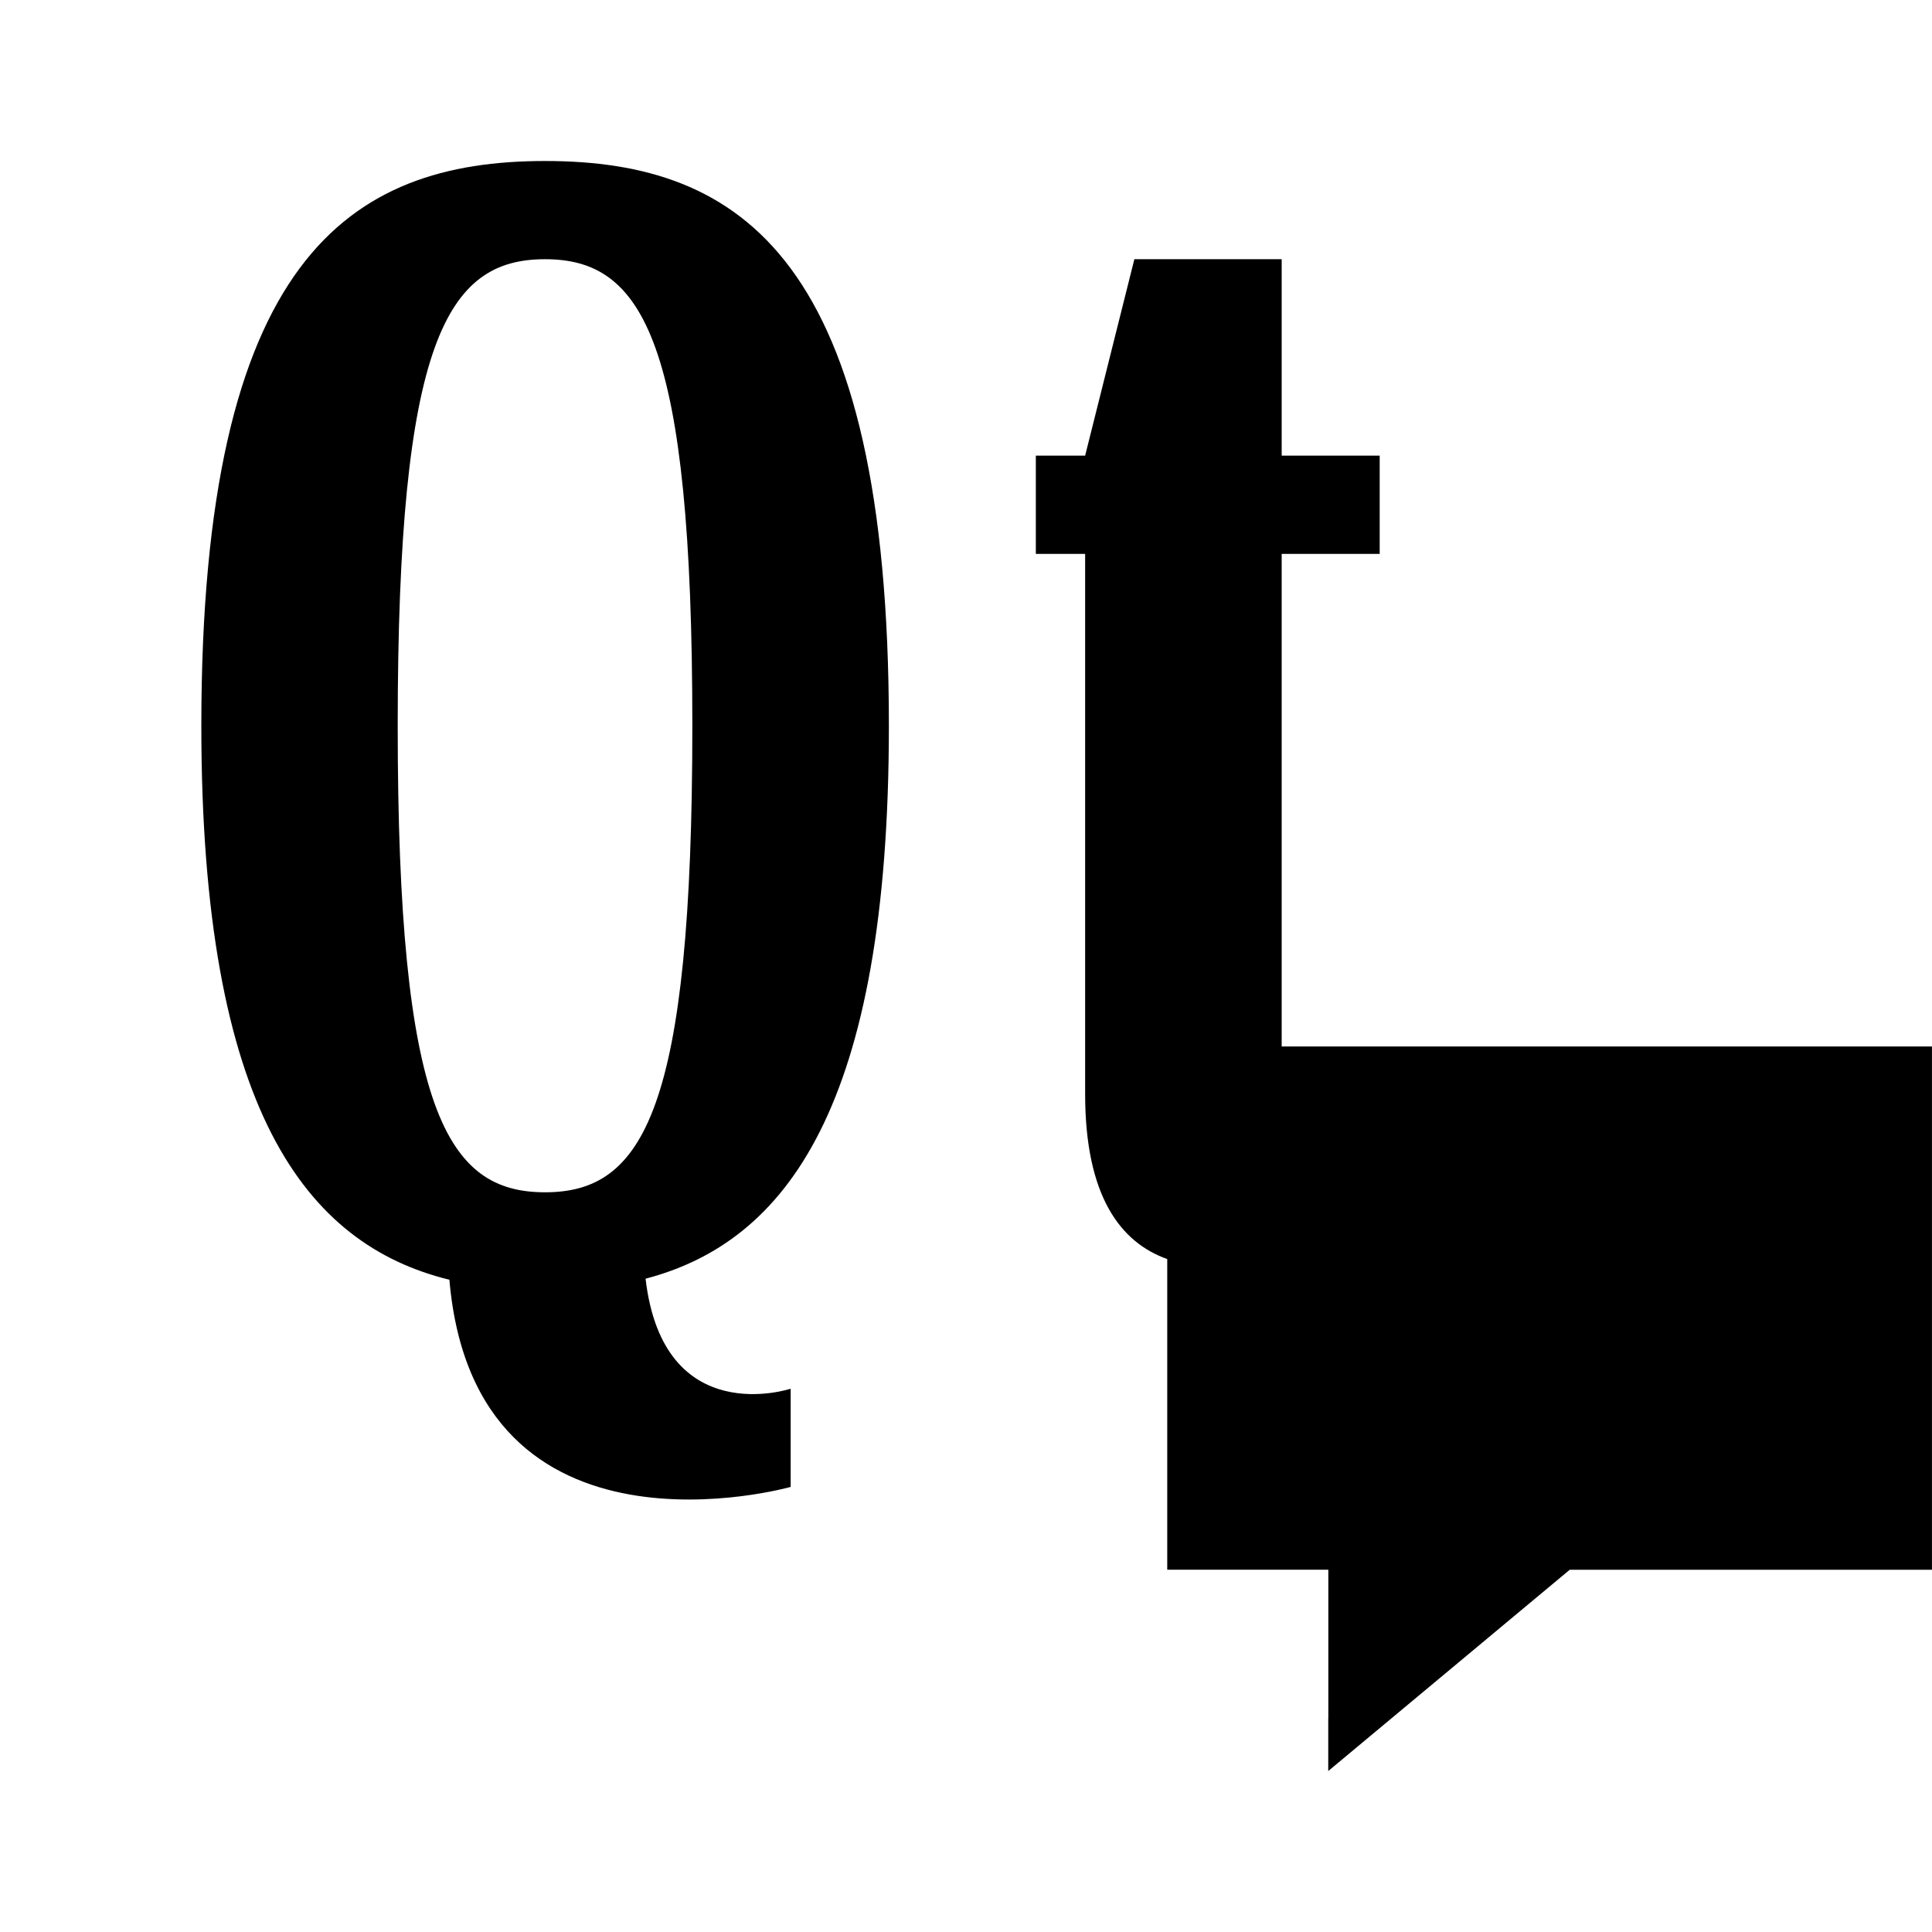 <svg height="48" width="48" xmlns="http://www.w3.org/2000/svg">
  <defs>
    <style type="text/css" id="current-color-scheme">.ColorScheme-Highlight { color:#000000; } .ColorScheme-Text { color:#ffffff; }</style>
  </defs><path d="m28.183 6.44h3.66v4.88h2.435v2.441h-2.435v12.238h16.156v13h-.002v.001h-8.997l-5.998 4.999v-.001l-.002.002v-1.302l.002-.002v-3.697h-4.002v-7.718c-1.155-.41-2.04-1.554-2.04-4.1v-13.42h-1.225v-2.441h1.225zm-14.642-2.44c-.002 0 .001 0 0 0zm.003 0c4.881.001 8.54 2.441 8.54 14.031 0 9.457-2.545 12.82-6.045 13.738.441 3.784 3.605 2.733 3.605 2.733v2.44s-7.844 2.218-8.479-5.147c-3.559-.874-6.163-4.202-6.163-13.764 0-11.59 3.659-14.03 8.542-14.031zm-3.663 14.031c0 9.576 1.225 11.591 3.66 11.591 2.436 0 3.66-2.017 3.66-11.591s-1.224-11.591-3.66-11.591c-2.435 0-3.66 2.018-3.66 11.591z"/></svg>